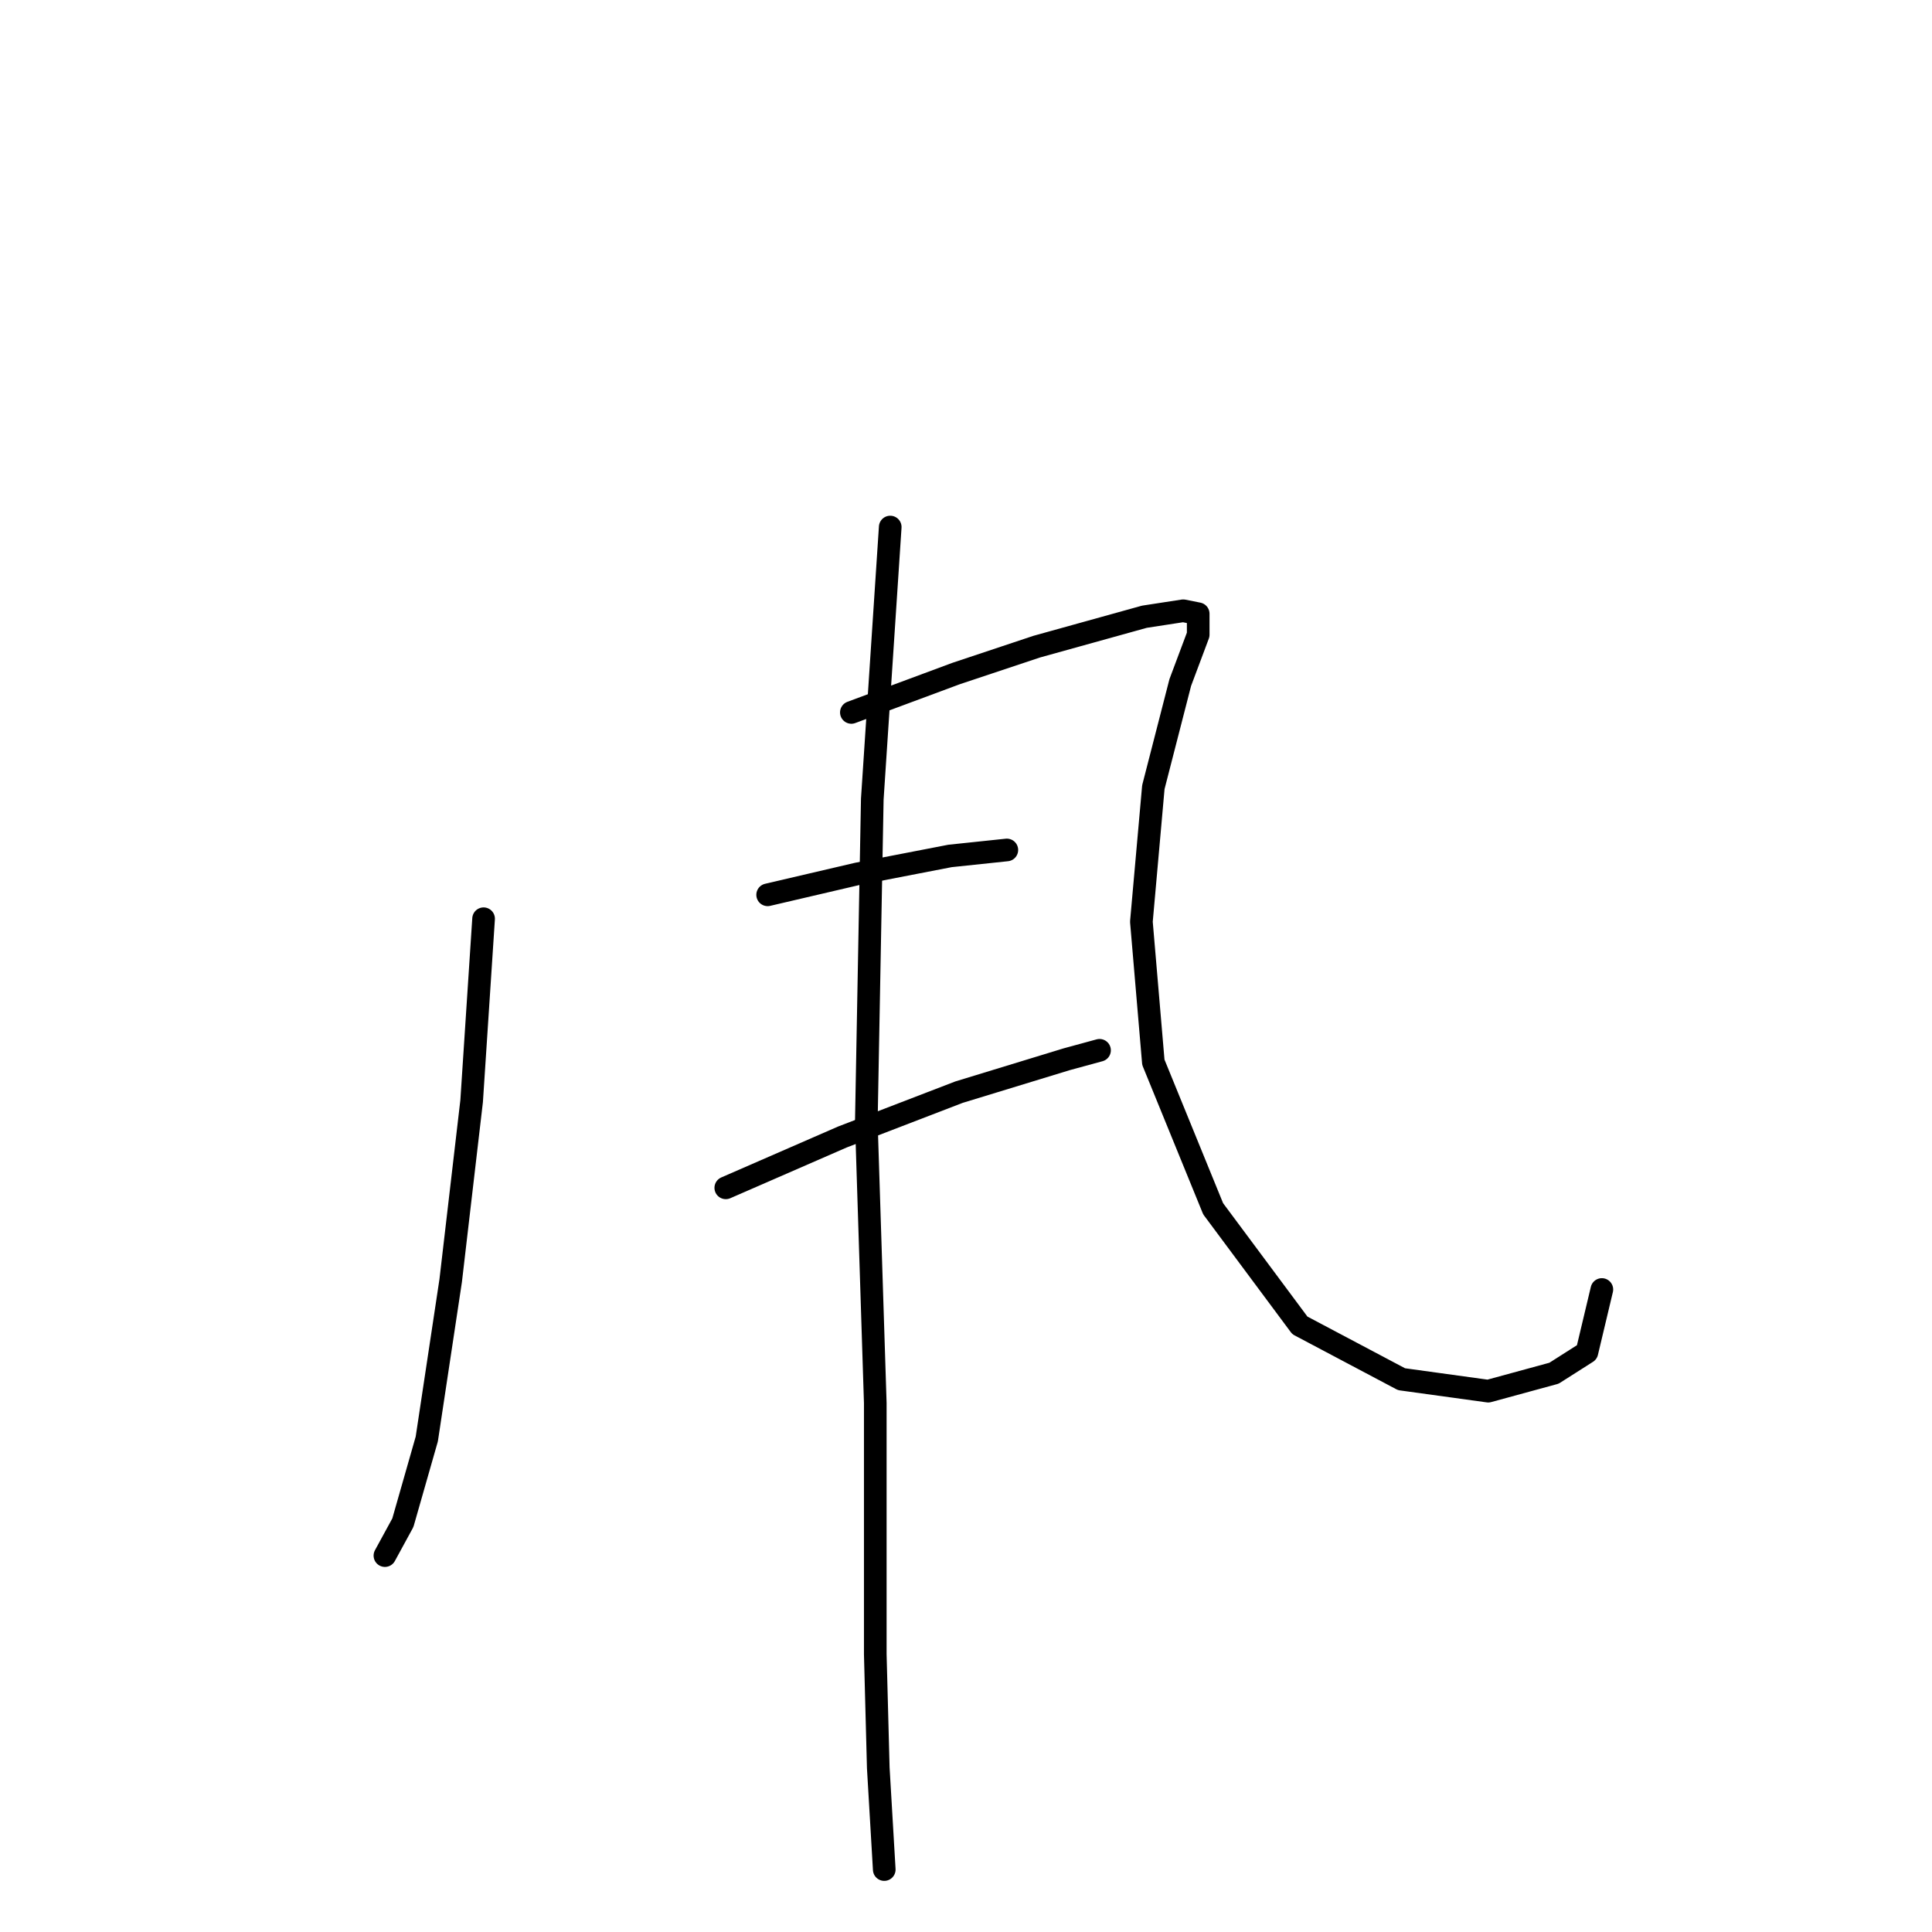 <?xml version="1.0" standalone="no"?>
    <svg width="256" height="256" xmlns="http://www.w3.org/2000/svg" version="1.1">
    <polyline stroke="black" stroke-width="3" stroke-linecap="round" fill="transparent" stroke-linejoin="round" points="64.078 121.737 62.494 145.905 59.72 169.676 56.551 190.674 53.381 201.768 51.004 206.126 51.004 206.126 " />
        <polyline stroke="black" stroke-width="3" stroke-linecap="round" fill="transparent" stroke-linejoin="round" points="112.81 94.4 126.677 89.25 137.374 85.684 144.505 83.703 151.637 81.722 156.787 80.93 158.768 81.326 158.768 84.099 156.391 90.438 152.825 104.305 151.24 122.133 152.825 140.754 160.749 160.168 172.238 175.619 185.709 182.751 197.198 184.335 205.915 181.958 210.273 179.185 212.254 170.865 212.254 170.865 " />
        <polyline stroke="black" stroke-width="3" stroke-linecap="round" fill="transparent" stroke-linejoin="round" points="101.717 118.568 113.602 115.794 125.884 113.417 133.412 112.625 133.412 112.625 " />
        <polyline stroke="black" stroke-width="3" stroke-linecap="round" fill="transparent" stroke-linejoin="round" points="96.17 157.394 111.621 150.659 127.073 144.716 141.336 140.358 145.694 139.17 145.694 139.17 " />
        <polyline stroke="black" stroke-width="3" stroke-linecap="round" fill="transparent" stroke-linejoin="round" points="117.96 69.836 115.583 105.89 114.791 148.678 115.979 185.92 115.979 219.2 116.376 234.255 117.168 247.726 117.168 247.726 " />
        </svg>